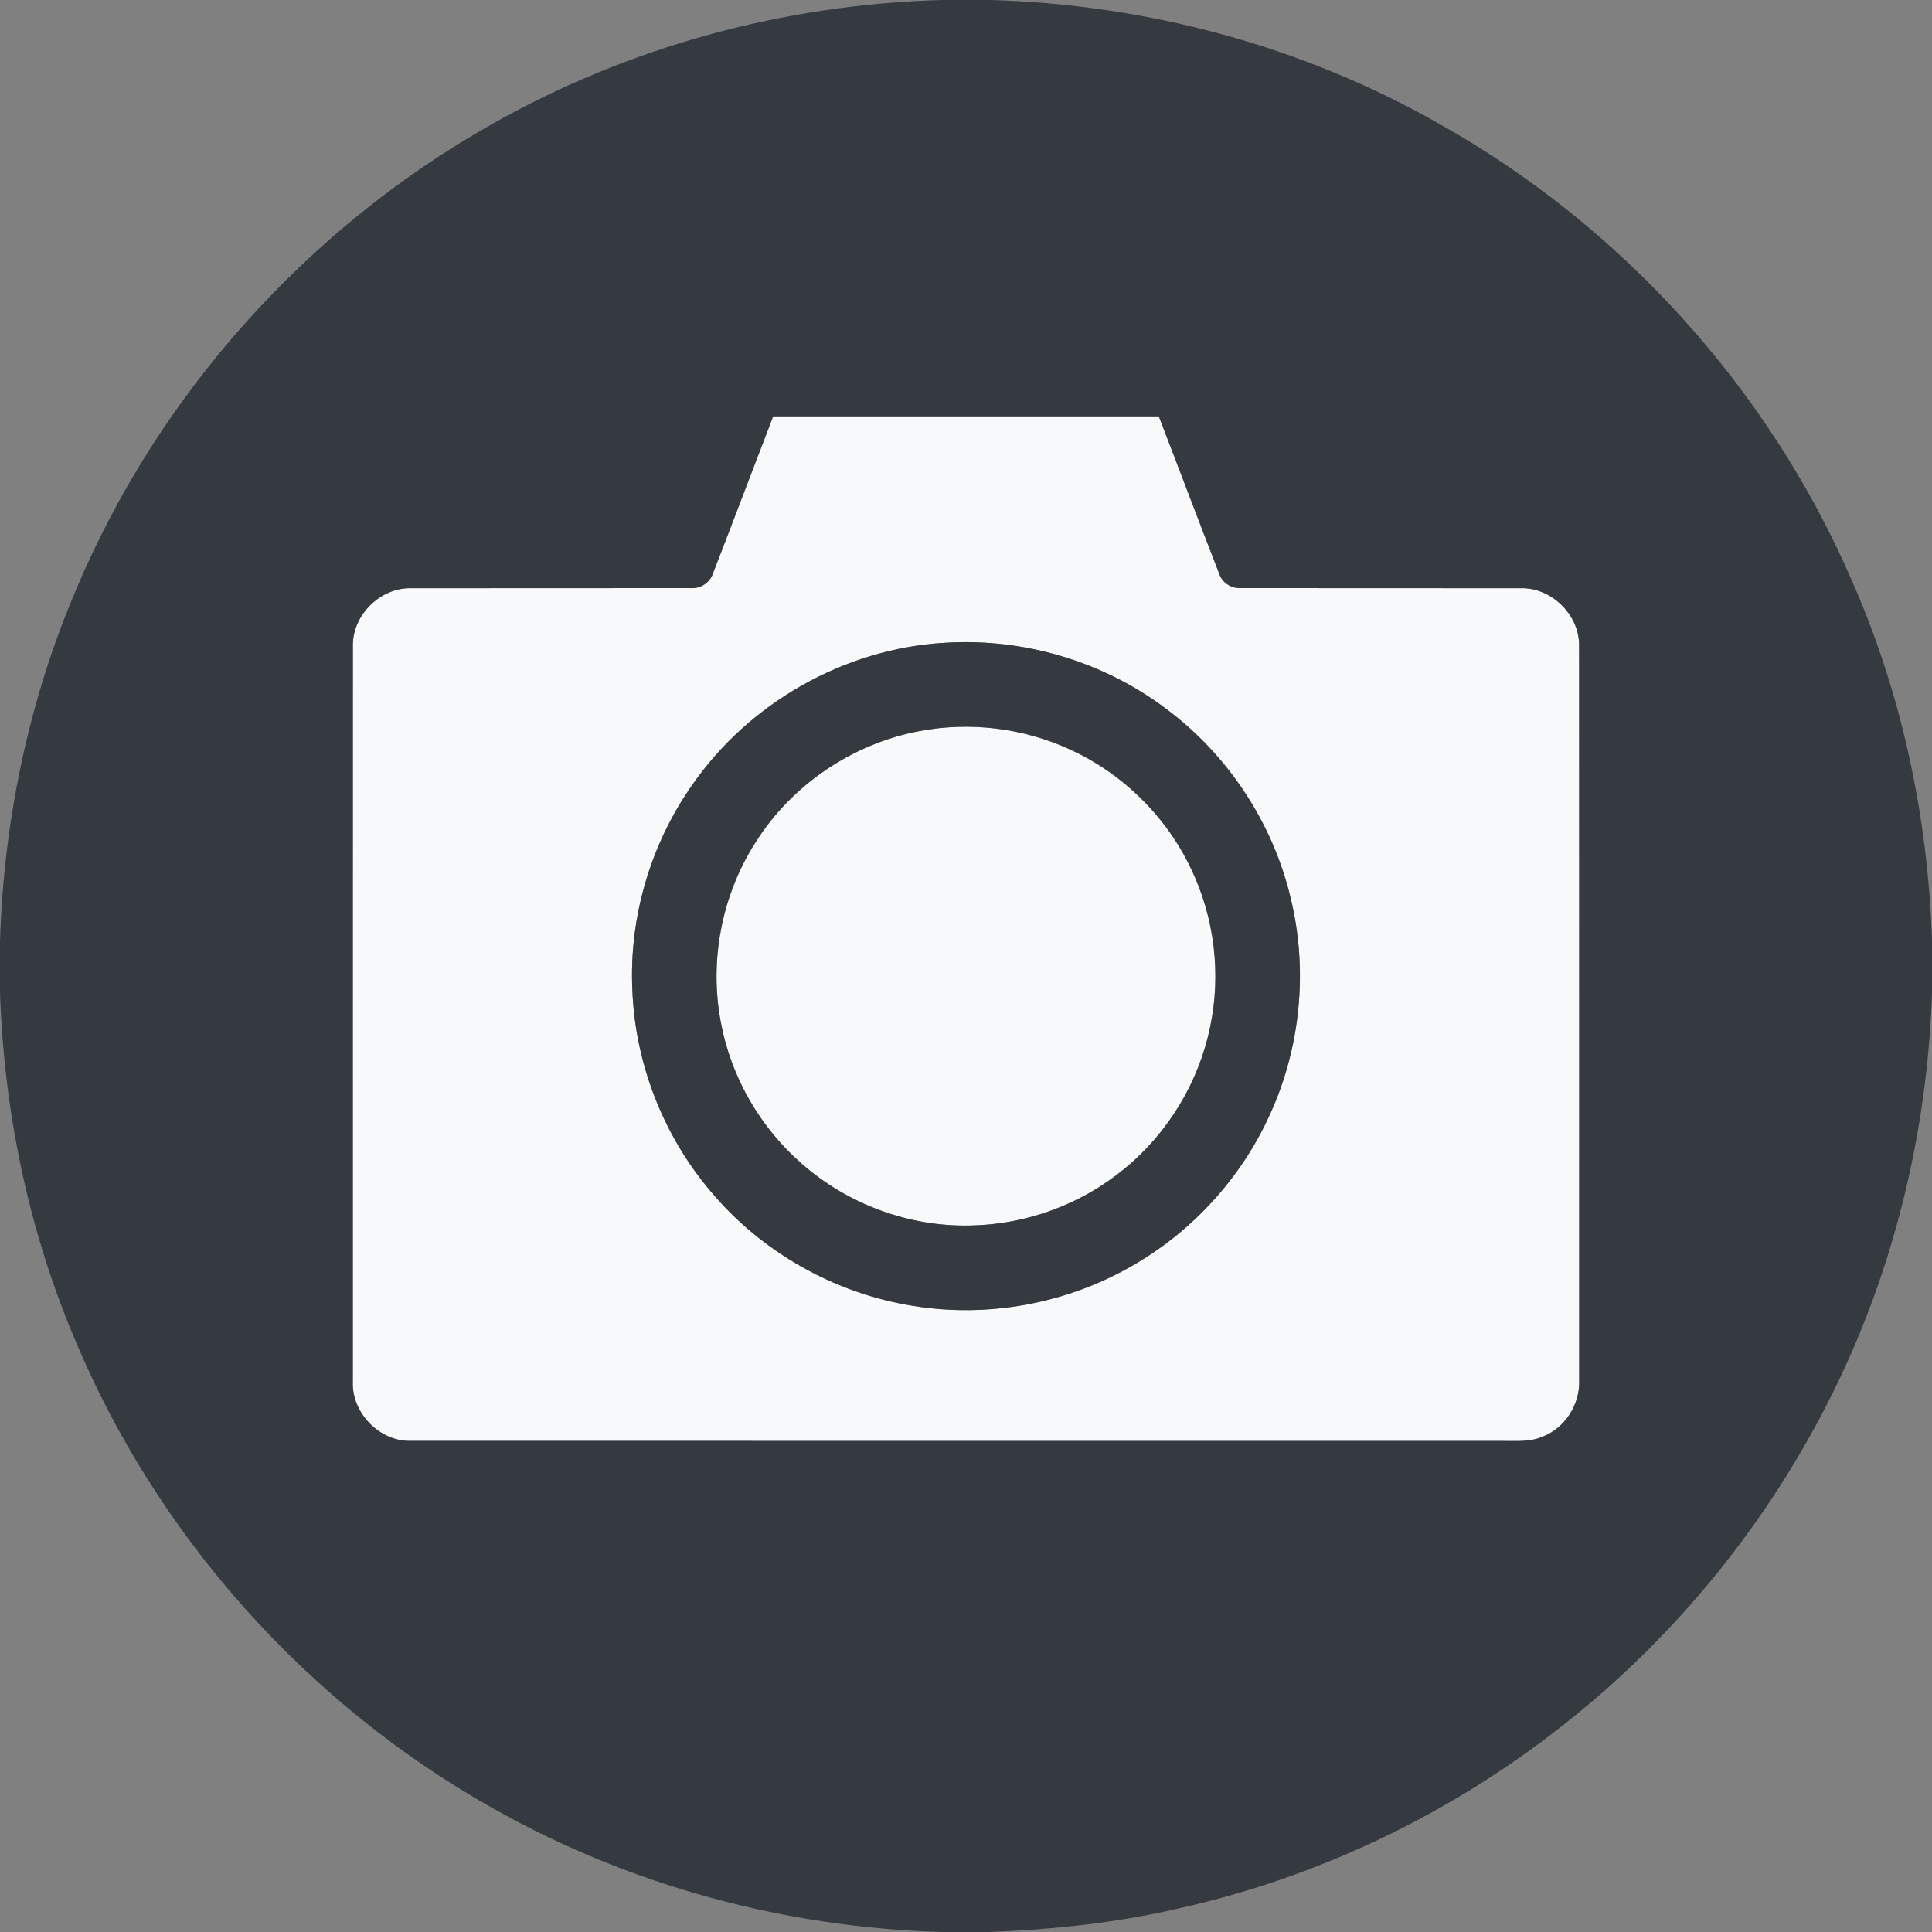 <?xml version="1.0" encoding="UTF-8" ?>
<!DOCTYPE svg PUBLIC "-//W3C//DTD SVG 1.1//EN" "http://www.w3.org/Graphics/SVG/1.1/DTD/svg11.dtd">
<svg width="512pt" height="512pt" viewBox="0 0 512 512" version="1.1" xmlns="http://www.w3.org/2000/svg">
<rect x="0" y="0" width="512" height="512" fill="#808080" stroke="none"/>
<g id="#ffffffff">
<path fill="#f8f9fa" opacity="1.00" d=" M 204.90 110.33 C 238.97 110.33 273.03 110.34 307.09 110.33 C 312.46 124.21 317.69 138.13 323.09 152.00 C 323.88 154.46 326.40 156.04 328.95 155.85 C 353.64 155.90 378.33 155.84 403.01 155.88 C 411.16 155.66 418.53 162.90 418.48 171.04 C 418.53 236.02 418.49 301.00 418.50 365.98 C 418.68 372.28 414.70 378.49 408.78 380.74 C 405.35 382.24 401.56 381.83 397.93 381.87 C 301.60 381.86 205.27 381.88 108.94 381.86 C 100.56 382.09 93.10 374.38 93.50 366.03 C 93.51 301.08 93.48 236.13 93.51 171.18 C 93.38 162.99 100.80 155.65 109.00 155.88 C 133.69 155.84 158.38 155.90 183.07 155.85 C 185.64 156.04 188.13 154.41 188.94 151.96 C 194.31 138.10 199.56 124.20 204.90 110.33 M 250.26 170.36 C 223.70 171.91 198.37 186.35 183.30 208.24 C 172.41 223.83 166.74 243.02 167.57 262.04 C 168.24 281.55 175.66 300.73 188.27 315.64 C 201.75 331.79 221.21 342.78 241.98 346.07 C 261.63 349.29 282.32 345.55 299.61 335.69 C 315.75 326.60 328.87 312.28 336.51 295.41 C 344.70 277.58 346.68 257.00 342.02 237.94 C 337.30 218.10 325.44 200.06 309.07 187.88 C 292.39 175.25 271.12 168.99 250.26 170.36 Z" />
<path fill="#f8f9fa" opacity="1.00" d=" M 243.56 193.77 C 256.91 191.19 271.04 192.89 283.41 198.55 C 297.47 204.90 309.13 216.39 315.70 230.35 C 321.85 243.22 323.65 258.13 320.71 272.09 C 317.72 286.80 309.49 300.37 297.85 309.84 C 286.46 319.24 271.82 324.56 257.06 324.78 C 240.86 325.13 224.67 319.14 212.52 308.44 C 201.47 298.85 193.75 285.48 191.06 271.09 C 187.89 254.74 191.23 237.24 200.23 223.22 C 209.80 208.00 225.89 197.10 243.56 193.77 Z" />
</g>
<g id="#343a40ff">
<path fill="#343a40" opacity="1.00" d=" M 249.62 0.00 L 262.44 0.00 C 303.92 1.16 345.20 12.19 381.30 32.75 C 429.46 59.72 468.51 102.71 490.53 153.34 C 503.90 183.43 510.89 216.19 512.00 249.07 L 512.00 263.26 C 510.75 299.99 501.95 336.51 485.54 369.43 C 468.73 403.24 444.46 433.33 414.81 456.72 C 384.76 480.61 349.26 497.65 311.75 505.89 C 295.53 509.63 278.91 511.35 262.31 512.00 L 249.58 512.00 C 208.34 510.85 167.41 499.83 131.41 479.66 C 81.58 451.90 41.49 407.10 19.61 354.41 C 7.45 325.48 1.03 294.28 0.00 262.94 L 0.00 249.55 C 0.95 217.52 7.62 185.62 20.22 156.13 C 41.99 104.52 81.31 60.65 130.05 33.08 C 166.38 12.40 207.86 1.14 249.62 0.00 M 204.90 110.33 C 199.56 124.20 194.31 138.10 188.94 151.96 C 188.13 154.41 185.64 156.04 183.07 155.85 C 158.38 155.90 133.69 155.84 109.00 155.88 C 100.80 155.65 93.38 162.99 93.51 171.18 C 93.48 236.13 93.51 301.08 93.50 366.03 C 93.10 374.38 100.56 382.09 108.94 381.86 C 205.27 381.88 301.60 381.86 397.93 381.87 C 401.56 381.83 405.35 382.24 408.78 380.74 C 414.70 378.49 418.68 372.28 418.50 365.98 C 418.49 301.00 418.53 236.02 418.48 171.04 C 418.53 162.90 411.16 155.66 403.01 155.88 C 378.33 155.84 353.64 155.90 328.95 155.85 C 326.40 156.04 323.88 154.46 323.09 152.00 C 317.69 138.13 312.46 124.21 307.09 110.33 C 273.03 110.34 238.97 110.33 204.90 110.33 Z" />
<path fill="#343a40" opacity="1.00" d=" M 250.26 170.36 C 271.12 168.99 292.39 175.25 309.07 187.88 C 325.44 200.06 337.30 218.10 342.02 237.94 C 346.68 257.00 344.70 277.58 336.51 295.41 C 328.87 312.28 315.75 326.60 299.61 335.69 C 282.32 345.55 261.63 349.29 241.98 346.07 C 221.21 342.78 201.75 331.79 188.27 315.64 C 175.66 300.73 168.24 281.55 167.57 262.04 C 166.74 243.02 172.41 223.83 183.30 208.24 C 198.37 186.35 223.70 171.91 250.26 170.36 M 243.56 193.77 C 225.89 197.10 209.80 208.00 200.23 223.22 C 191.23 237.24 187.89 254.74 191.06 271.09 C 193.75 285.48 201.47 298.85 212.52 308.44 C 224.67 319.14 240.86 325.13 257.06 324.78 C 271.82 324.56 286.46 319.24 297.85 309.84 C 309.49 300.37 317.72 286.80 320.71 272.09 C 323.65 258.13 321.85 243.22 315.70 230.35 C 309.13 216.39 297.47 204.90 283.41 198.55 C 271.04 192.89 256.91 191.19 243.56 193.77 Z" />
</g>
</svg>
